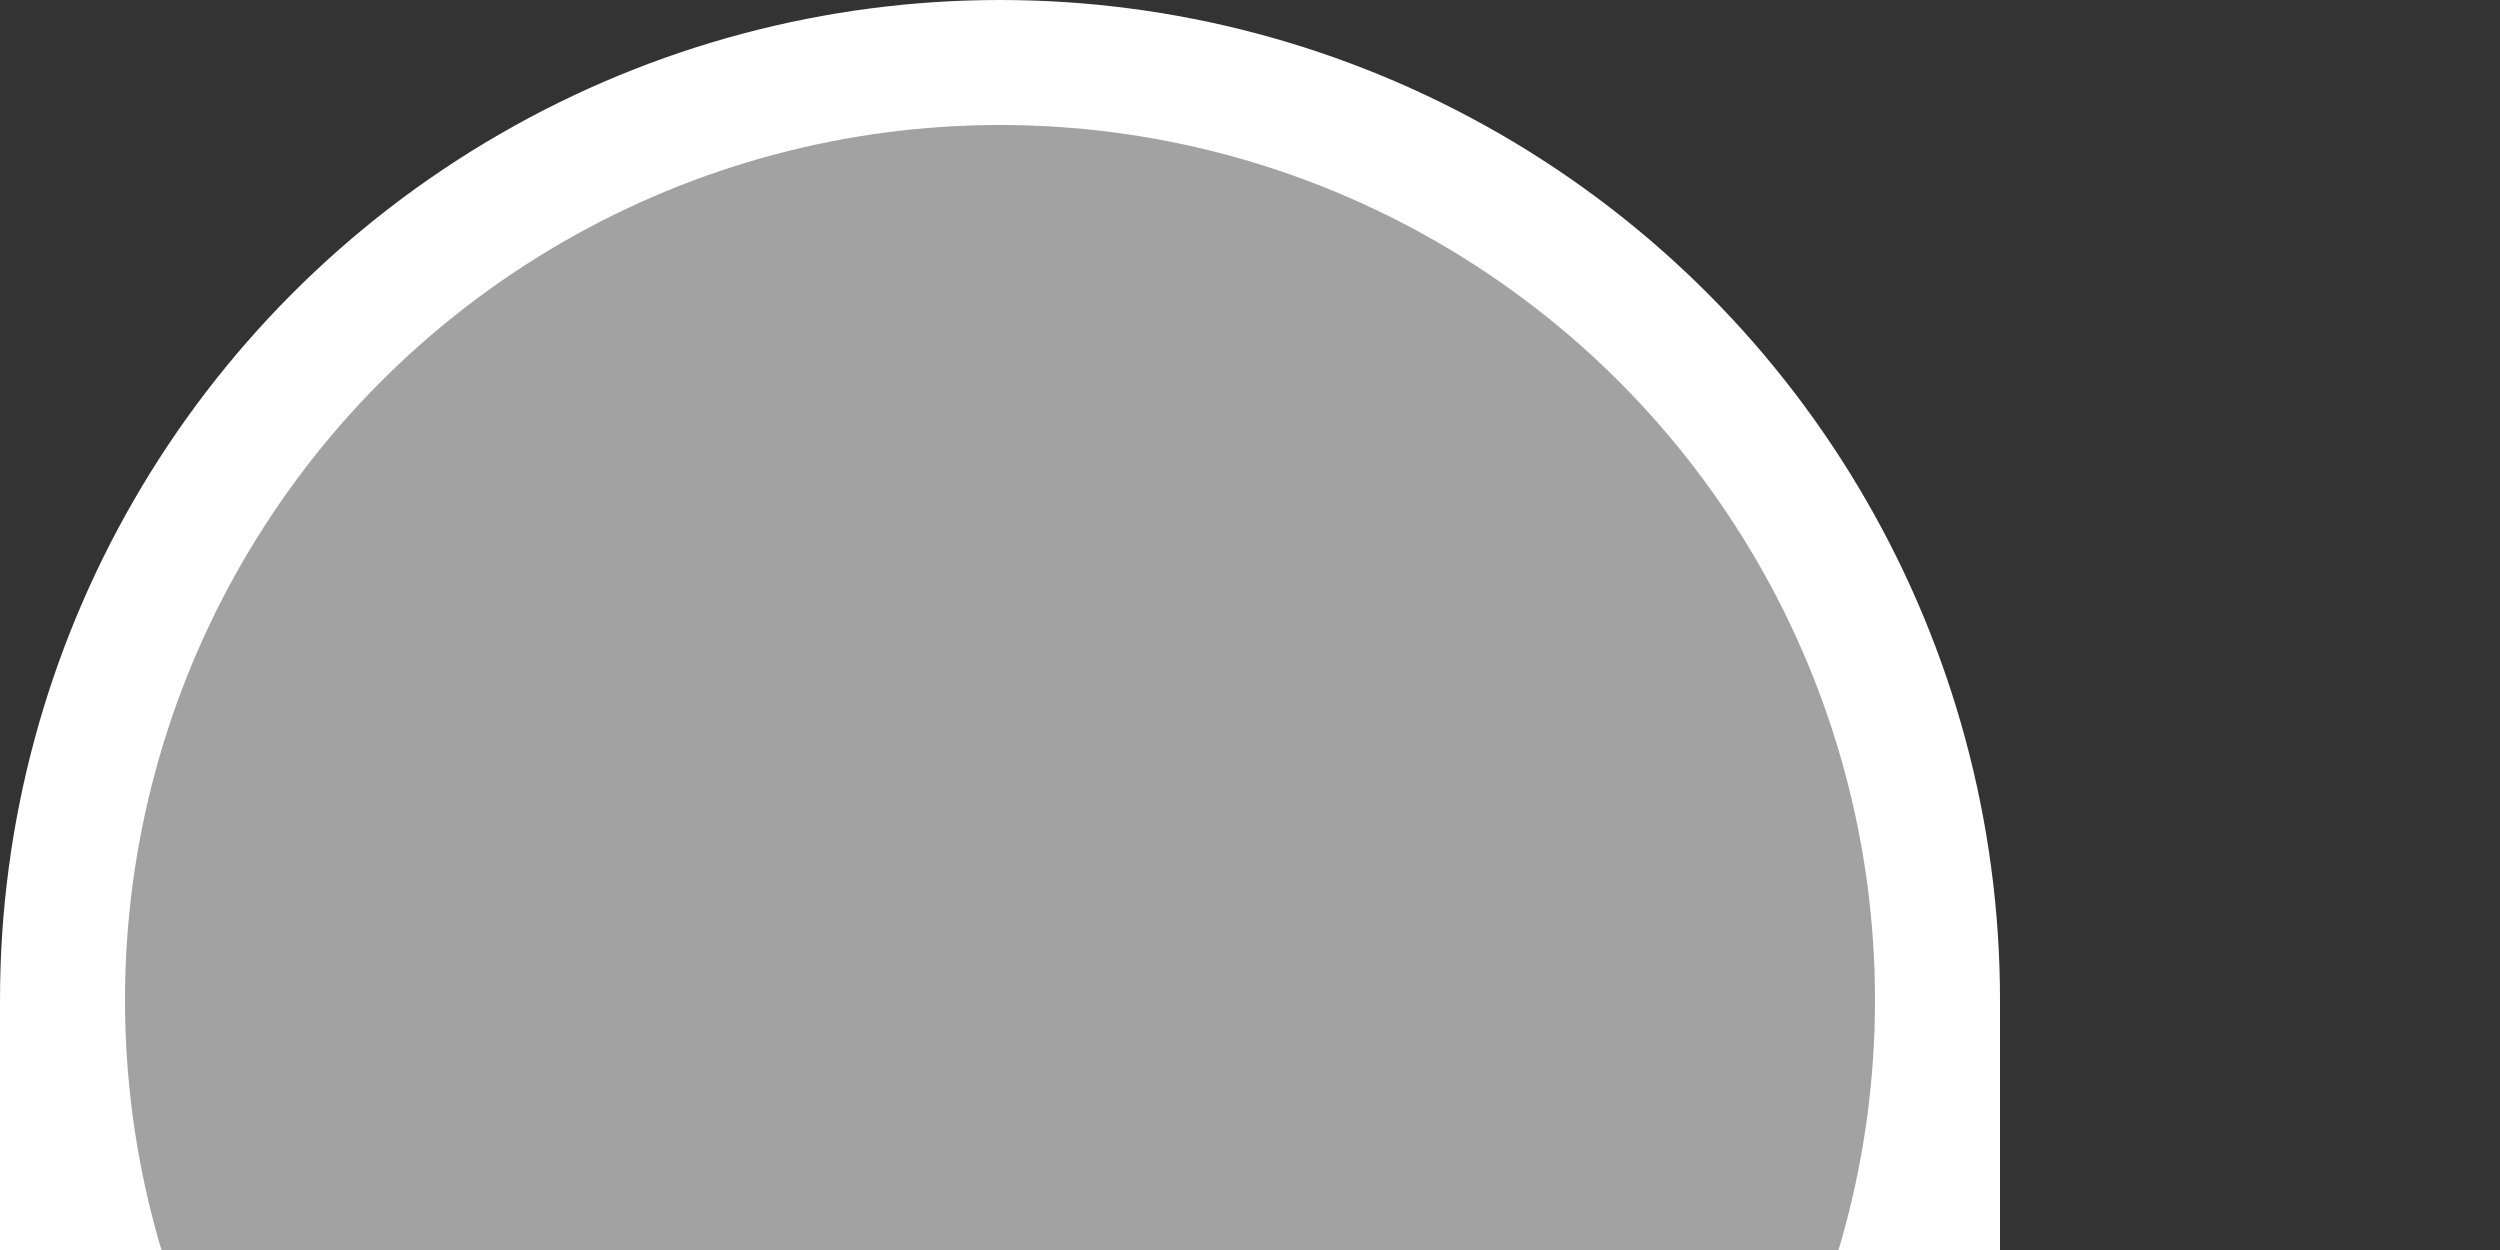 <svg xmlns="http://www.w3.org/2000/svg" width = "60" height="30" viewBox="0 0 60 30">
    <rect x="0" y="0" width="60" height="30" fill="#333333" stroke="none"/>
    <circle cx="24" cy="24" r="24" fill="#fff"/>
    <path fill="#fff" d="M0 24h48v24H0z"/>
    <circle cx="24" cy="24" r="21" fill="#a2a2a2"/>
</svg>
